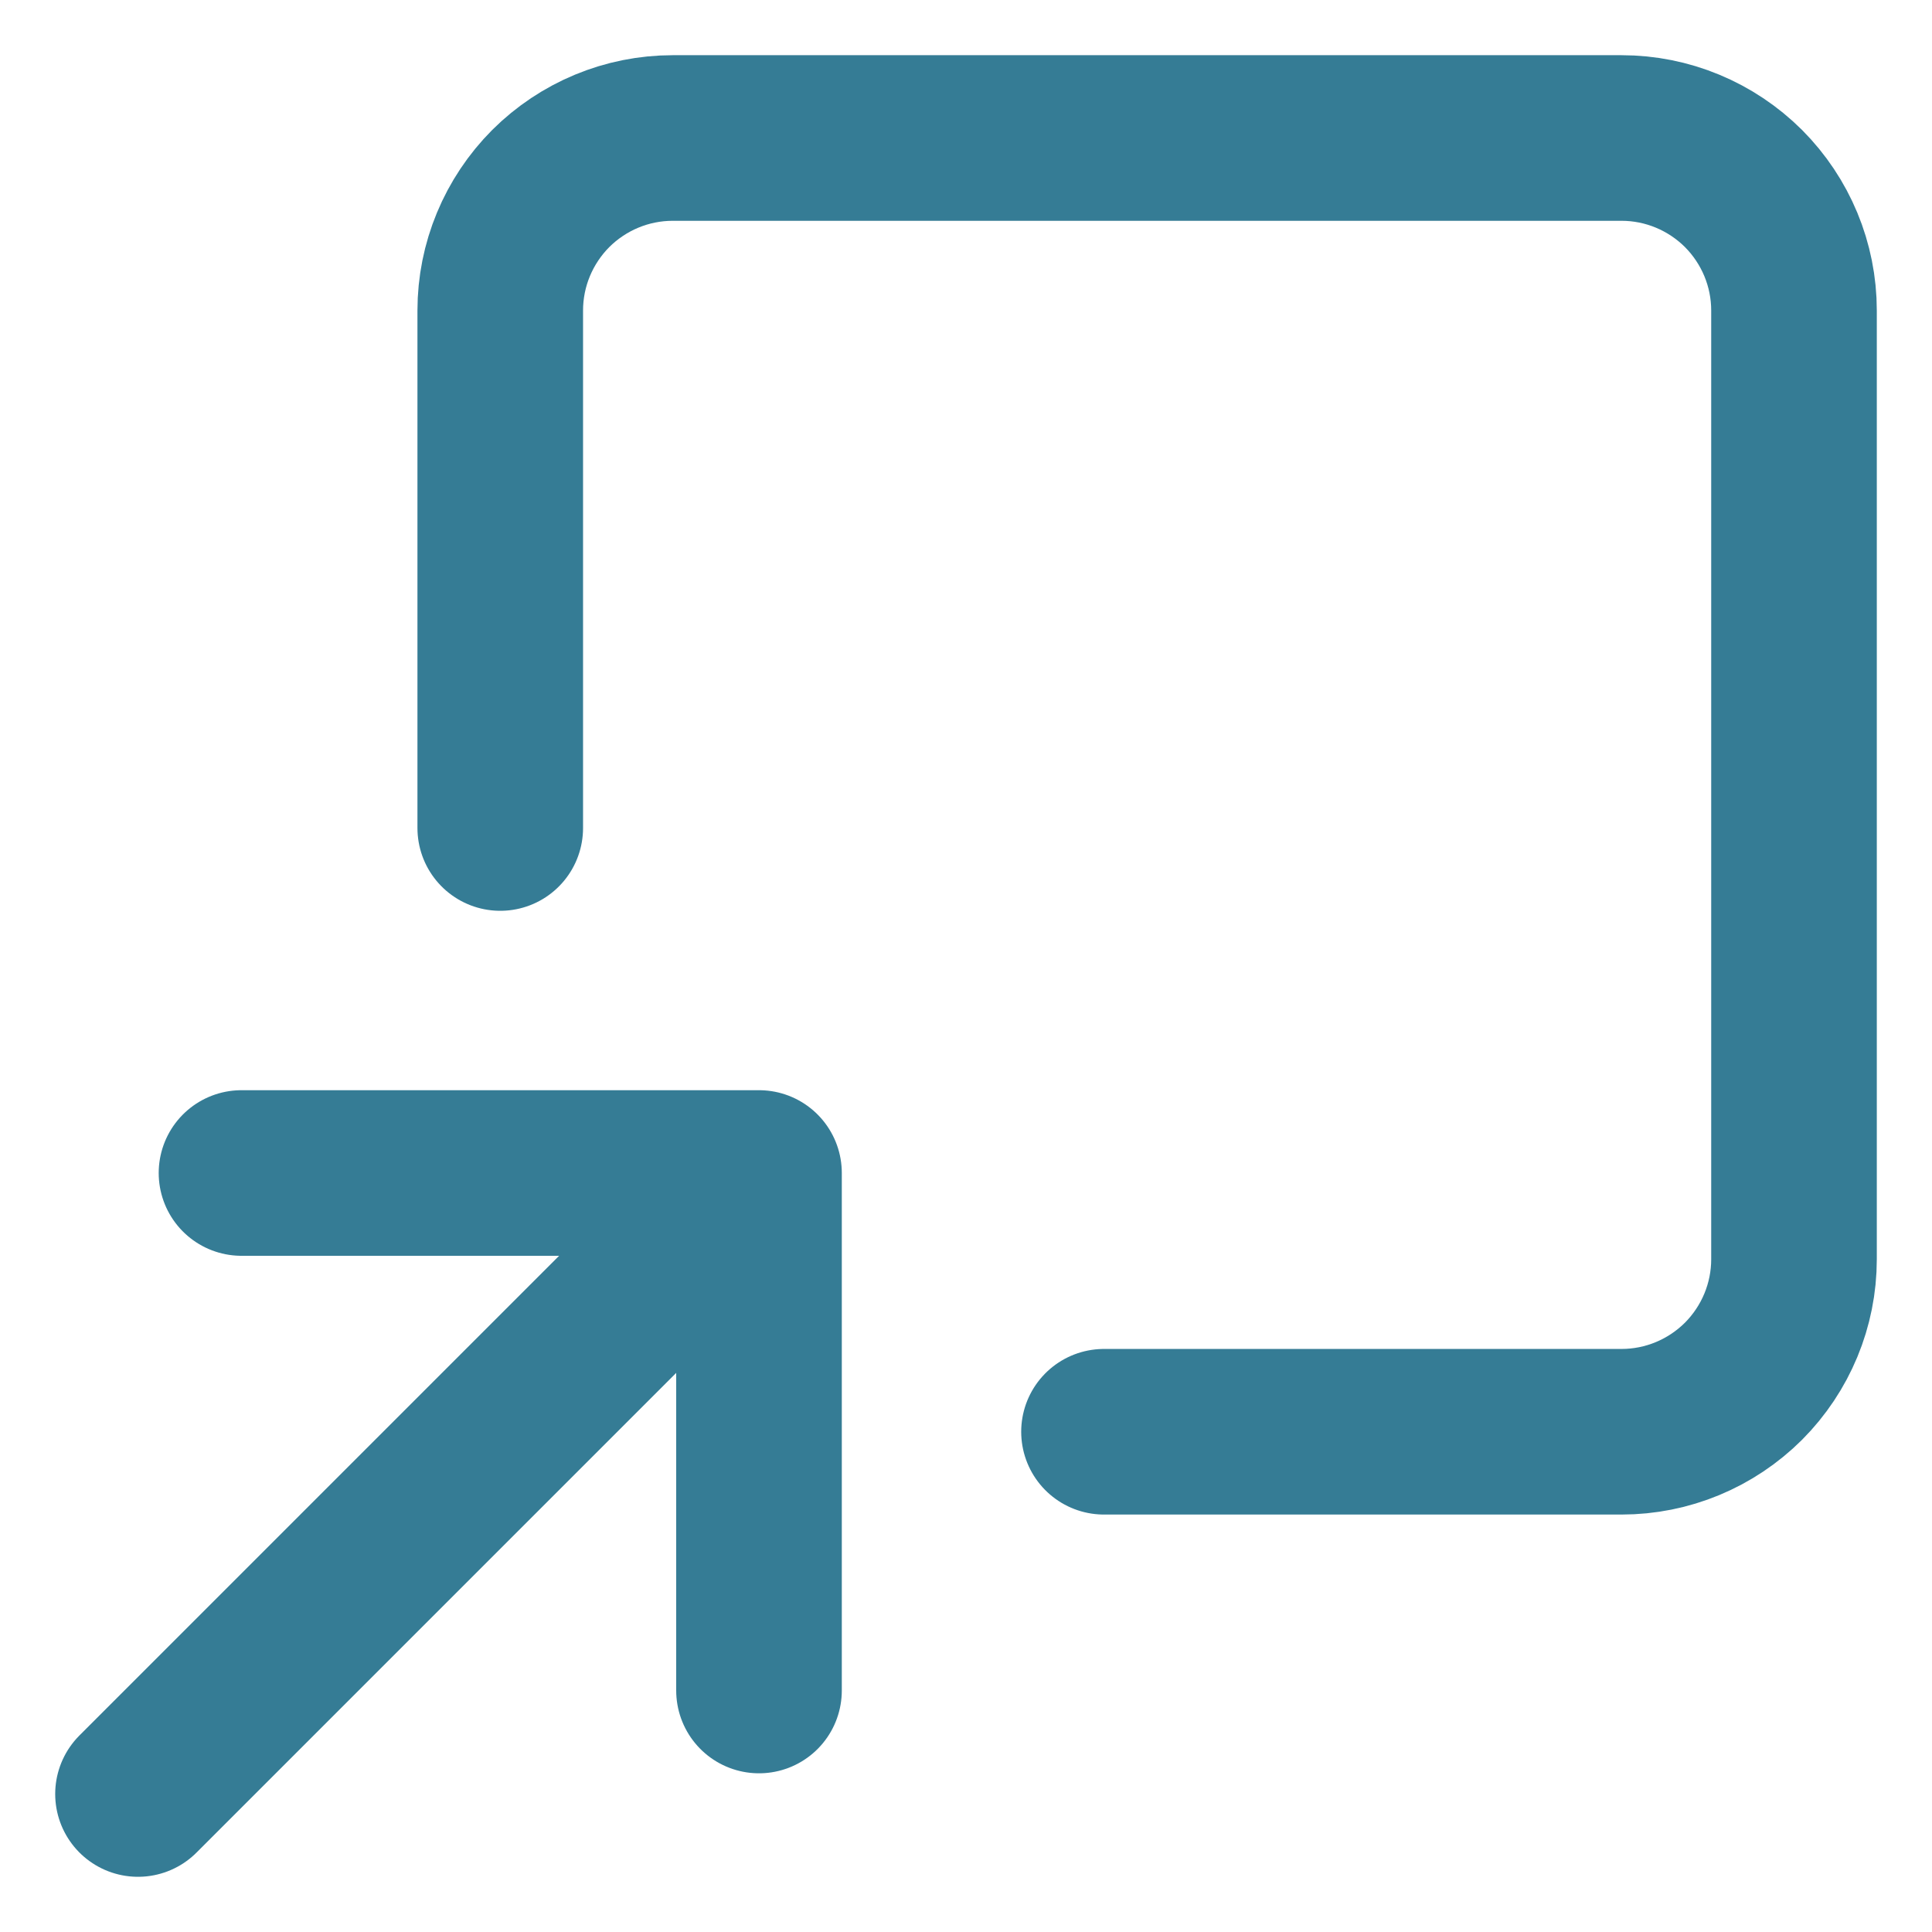 <svg width="14" height="14" viewBox="0 0 14 14" fill="none" xmlns="http://www.w3.org/2000/svg">
<path d="M3.625 6L3.625 2.25C3.625 1.918 3.757 1.601 3.991 1.366C4.226 1.132 4.543 1 4.875 1L11.75 1C12.082 1 12.399 1.132 12.634 1.366C12.868 1.601 13 1.918 13 2.25L13 9.125C13 9.457 12.868 9.774 12.634 10.009C12.399 10.243 12.082 10.375 11.75 10.375L8 10.375M5.5 12.25L5.5 8.5M5.5 8.5L1.75 8.5M5.5 8.5L1 13" stroke="#357C95" stroke-width="1.2" stroke-linecap="round" stroke-linejoin="round"/>
</svg>
